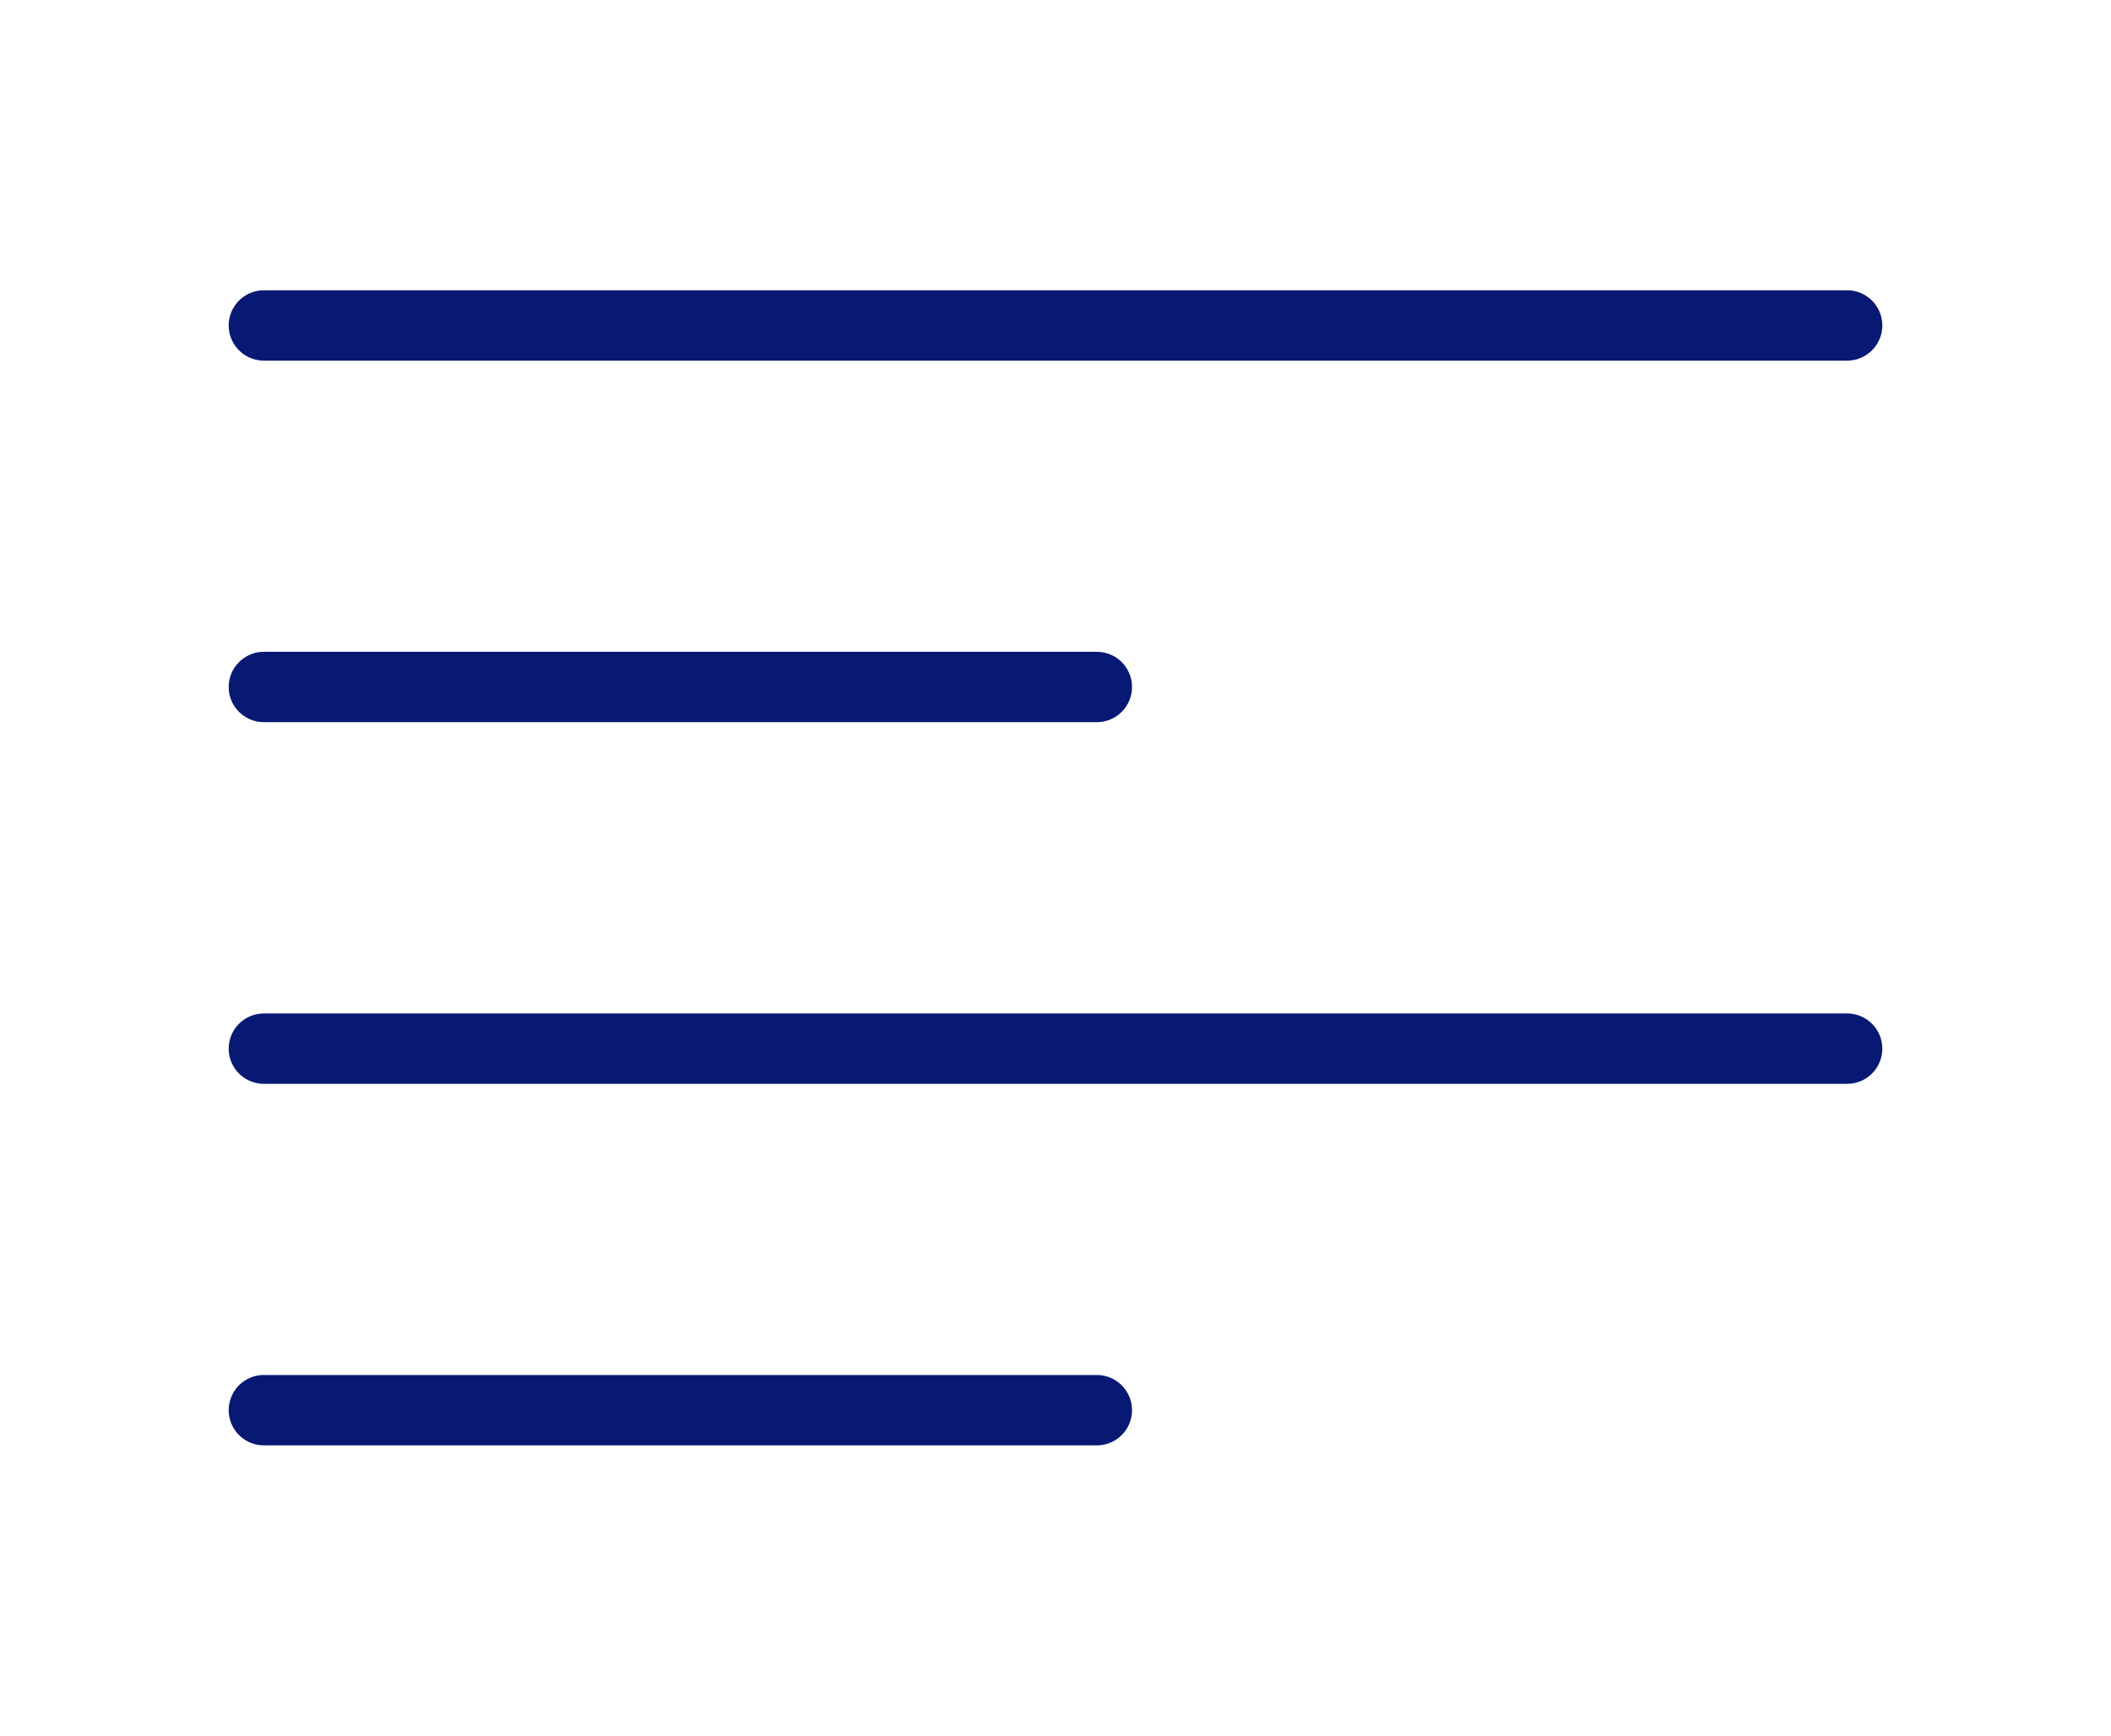 <svg width="45" height="37" viewBox="0 0 45 37" fill="none" xmlns="http://www.w3.org/2000/svg">
<path d="M5.625 6.938H39.375" stroke="#071973" stroke-width="1.5" stroke-linecap="round" stroke-linejoin="round"/>
<path d="M5.625 14.645H23.381" stroke="#071973" stroke-width="1.5" stroke-linecap="round" stroke-linejoin="round"/>
<path d="M5.625 22.355H39.375" stroke="#071973" stroke-width="1.5" stroke-linecap="round" stroke-linejoin="round"/>
<path d="M5.625 30.062H23.381" stroke="#071973" stroke-width="1.5" stroke-linecap="round" stroke-linejoin="round"/>
</svg>
